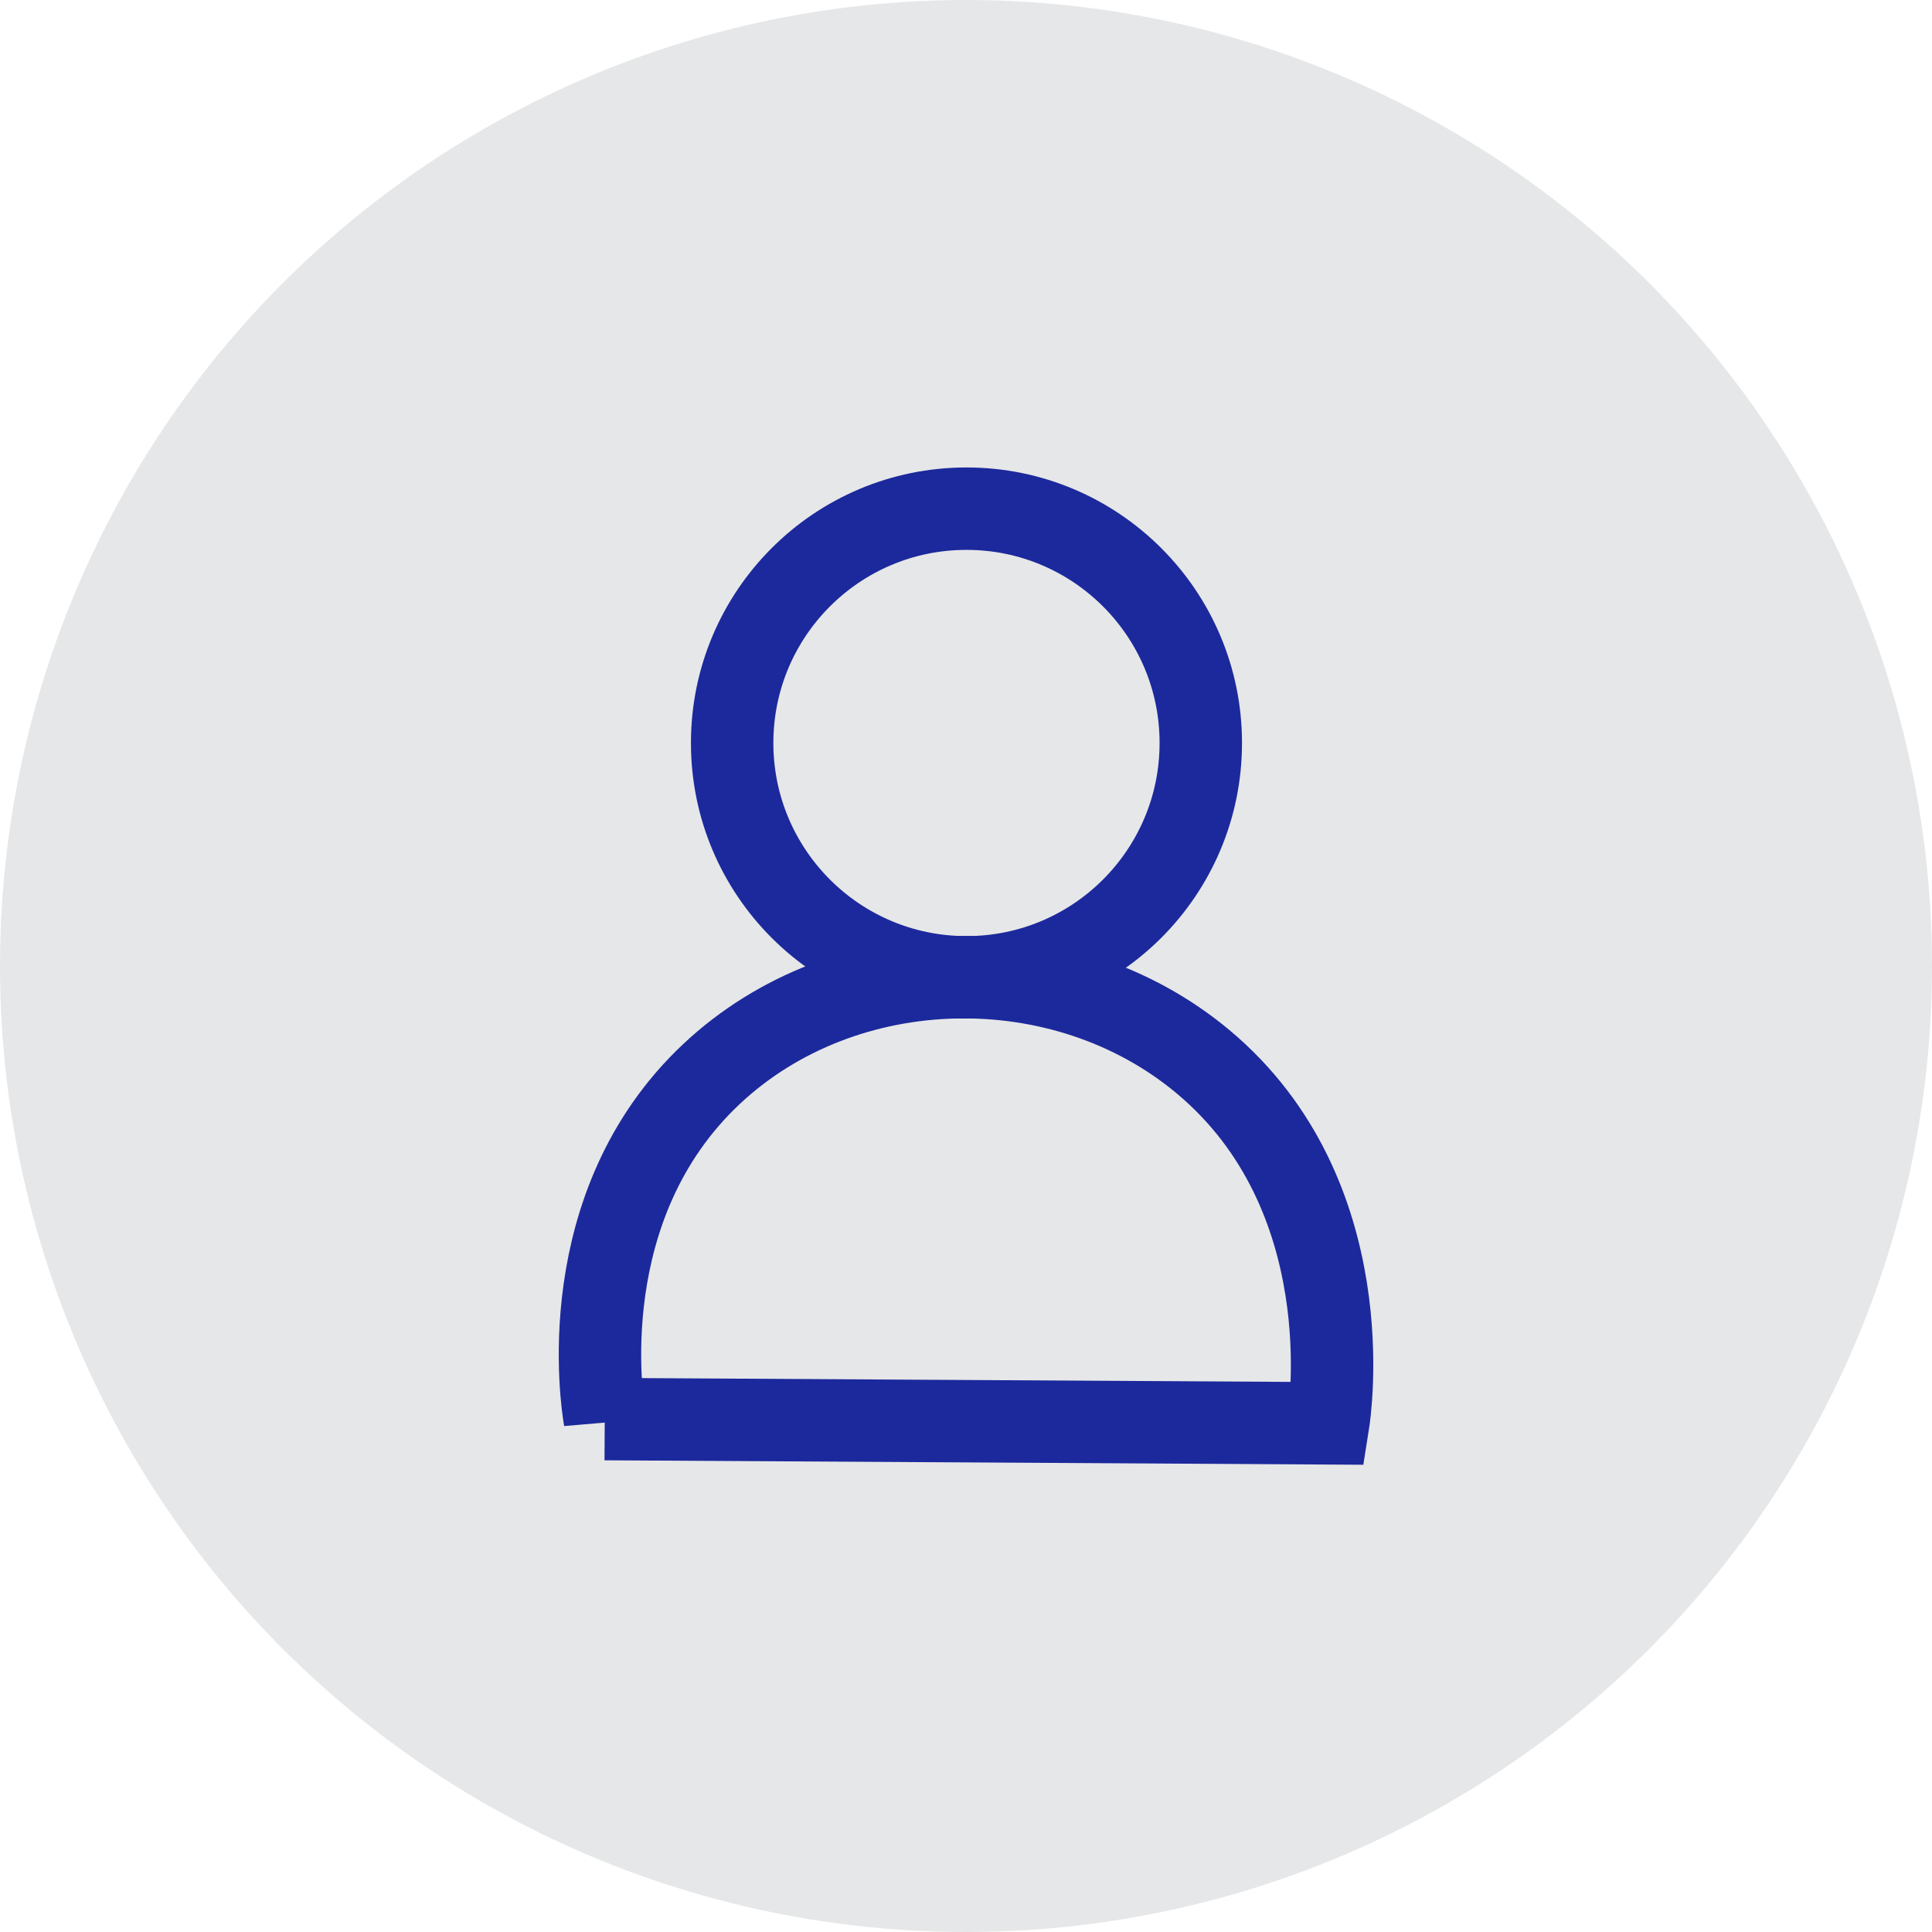 <svg version="1.1" id="Layer_1" xmlns="http://www.w3.org/2000/svg" x="0" y="0" viewBox="0 0 820.4 820.4" style="enable-background:new 0 0 820.4 820.4" xml:space="preserve"><style>.st1{fill:none;stroke:#1c299c;stroke-width:35;stroke-miterlimit:10}</style><circle cx="410.2" cy="410.2" r="410.2" style="fill:#e6e7e8"/><circle class="st1" cx="410.4" cy="315.5" r="99.5"/><path class="st1" d="m256.8 602.6 307.2 1.8c.7-4.4 14.7-96.9-53.2-153.6-59.4-49.6-152.3-47.6-208.6 5.2-59.7 56-46.6 139.6-45.4 146.6z"/></svg>